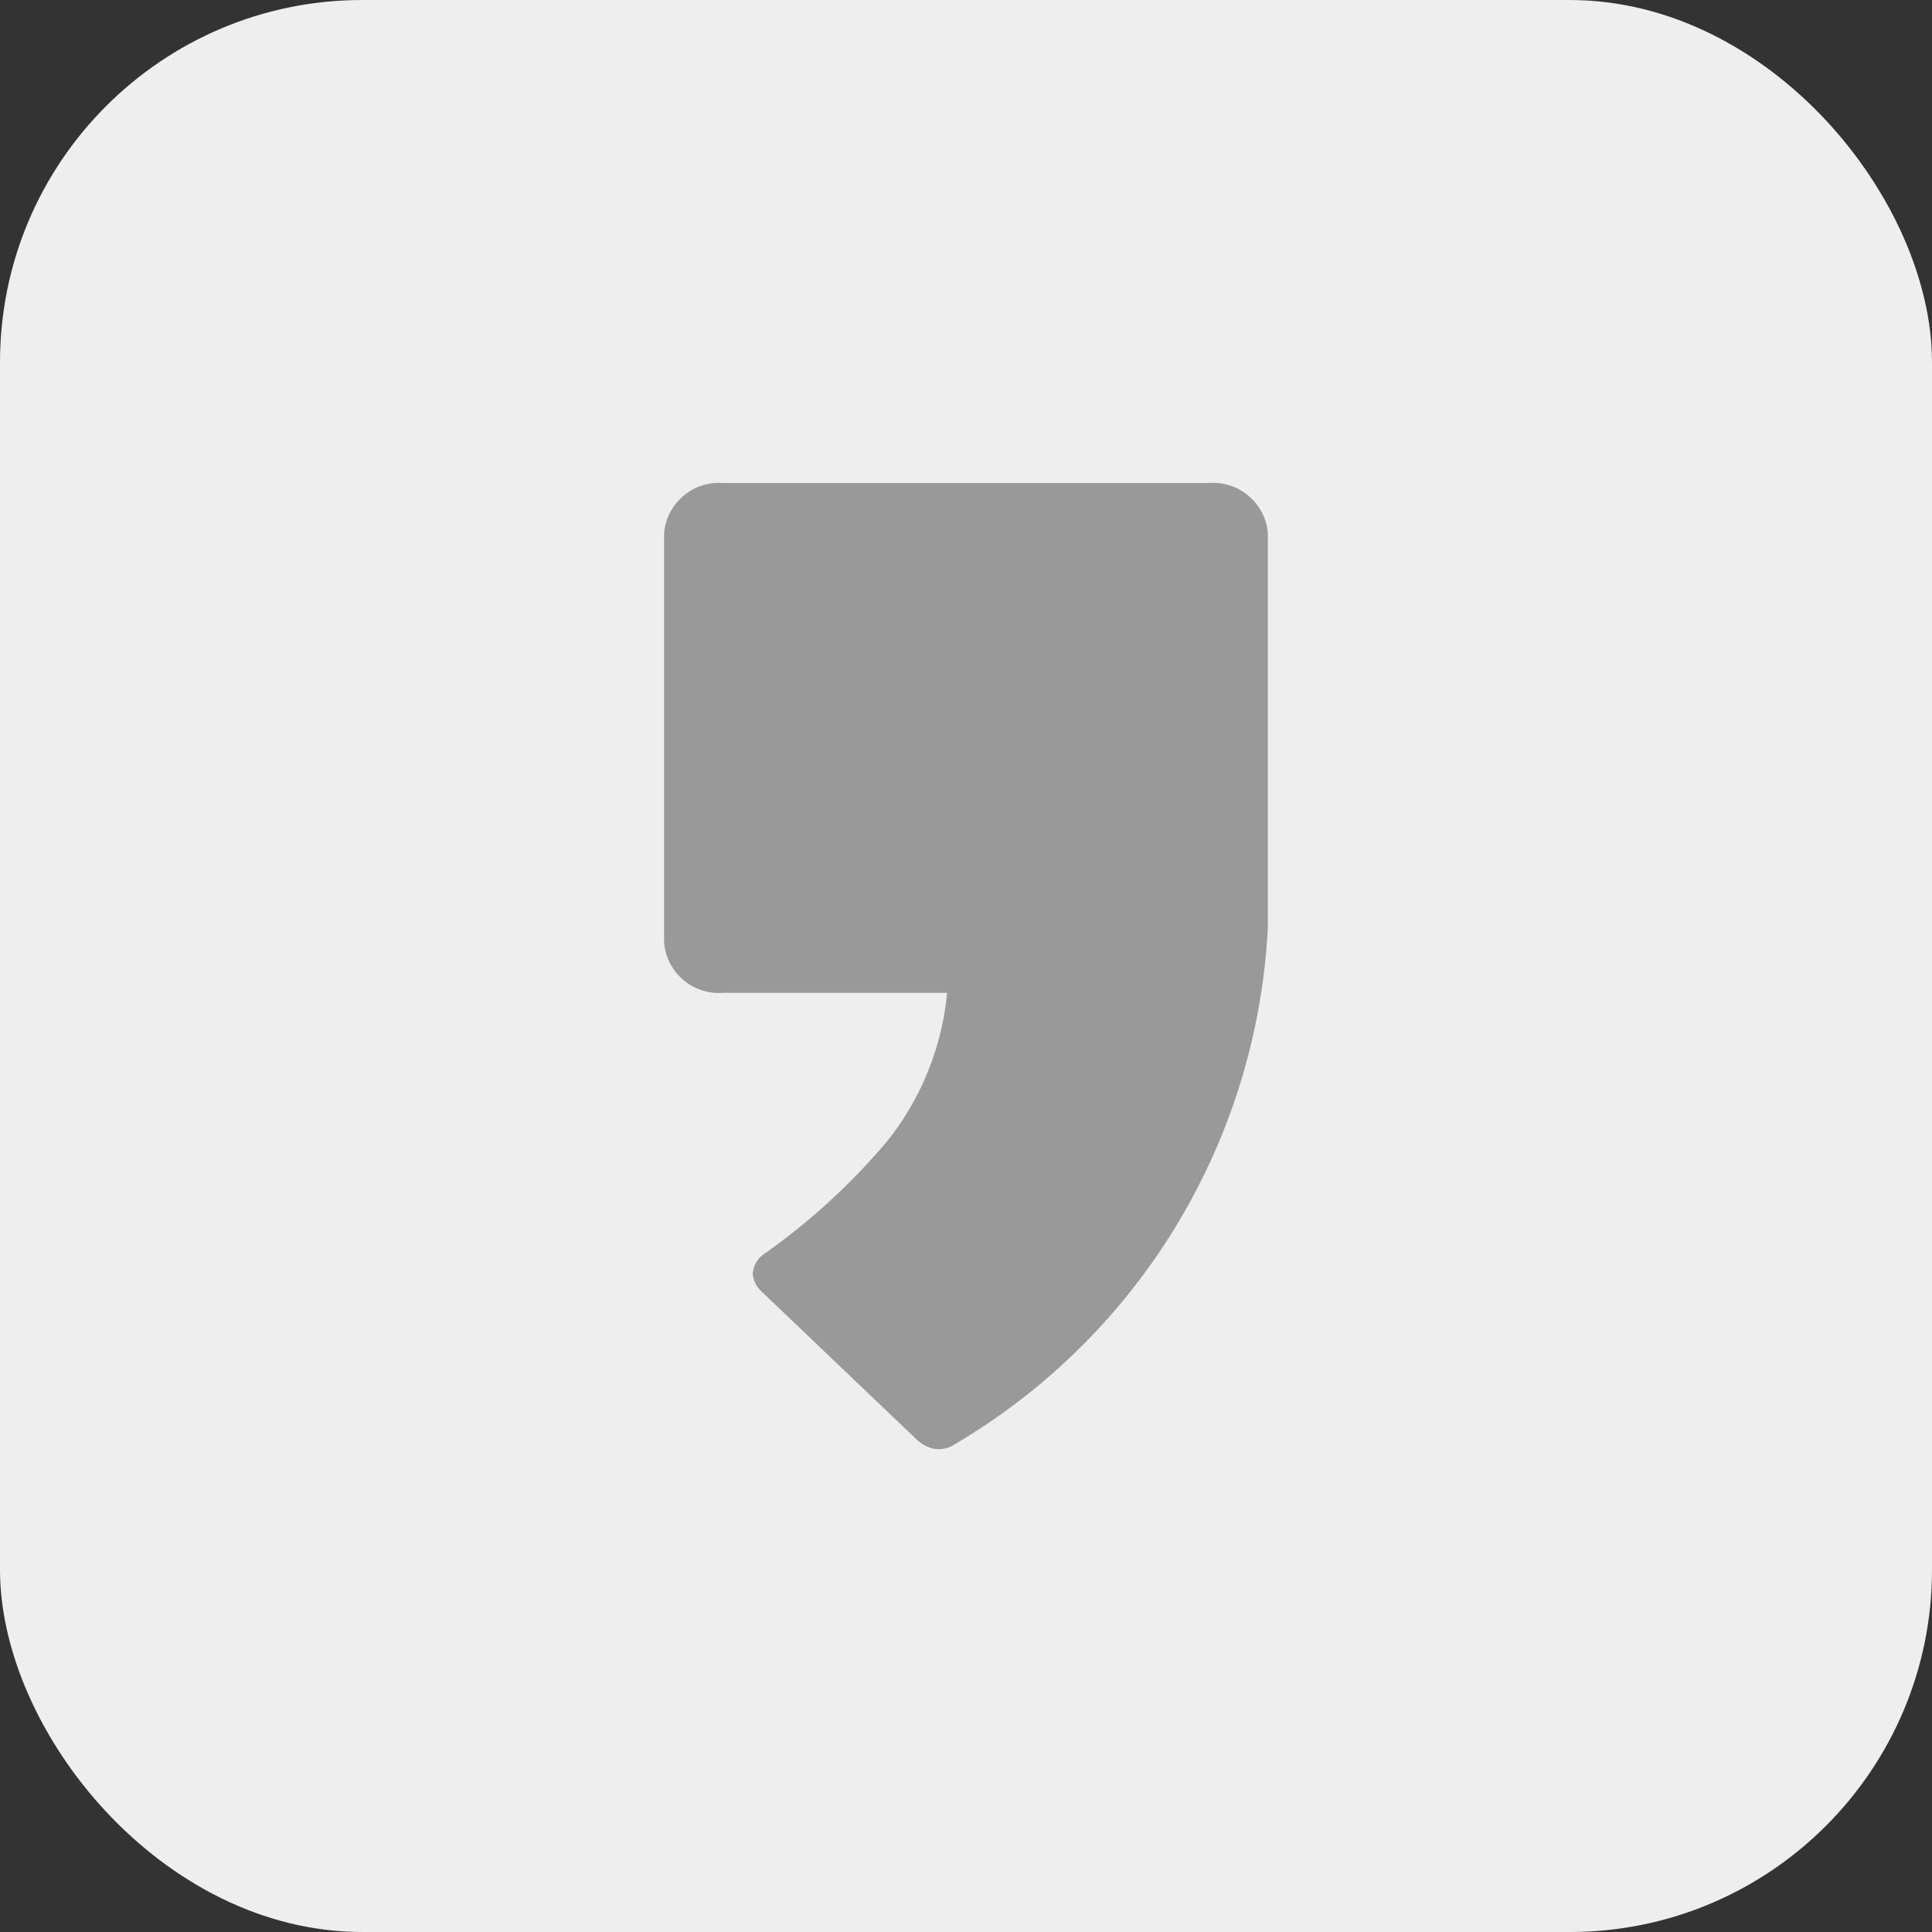 <svg xmlns="http://www.w3.org/2000/svg" width="32" height="32" viewBox="0 0 32 32">
  <rect x="0" y="0" width="32" height="32" fill="#333333" stroke="none"/>
  <g id="kakao_page" data-name="kakao page" transform="translate(-10.897 0.323)">
    <rect id="사각형_1822" data-name="사각형 1822" width="32" height="32" rx="6" transform="translate(10.897 -0.323)" fill="#eee"/>
    <path id="패스_69901" data-name="패스 69901" d="M9.022,0H.978A.912.912,0,0,0,0,.828v6.79a.912.912,0,0,0,.978.827H4.687a4.635,4.635,0,0,1-1,2.466A10.845,10.845,0,0,1,1.656,12.77a.432.432,0,0,0-.189.333.441.441,0,0,0,.138.28l2.587,2.469a.656.656,0,0,0,.229.133.473.473,0,0,0,.341-.033A10.552,10.552,0,0,0,10,7.354c0-.011,0-6.526,0-6.526A.912.912,0,0,0,9.022,0" transform="translate(21.897 7.677)" fill="#999"/>
  </g>
</svg>
